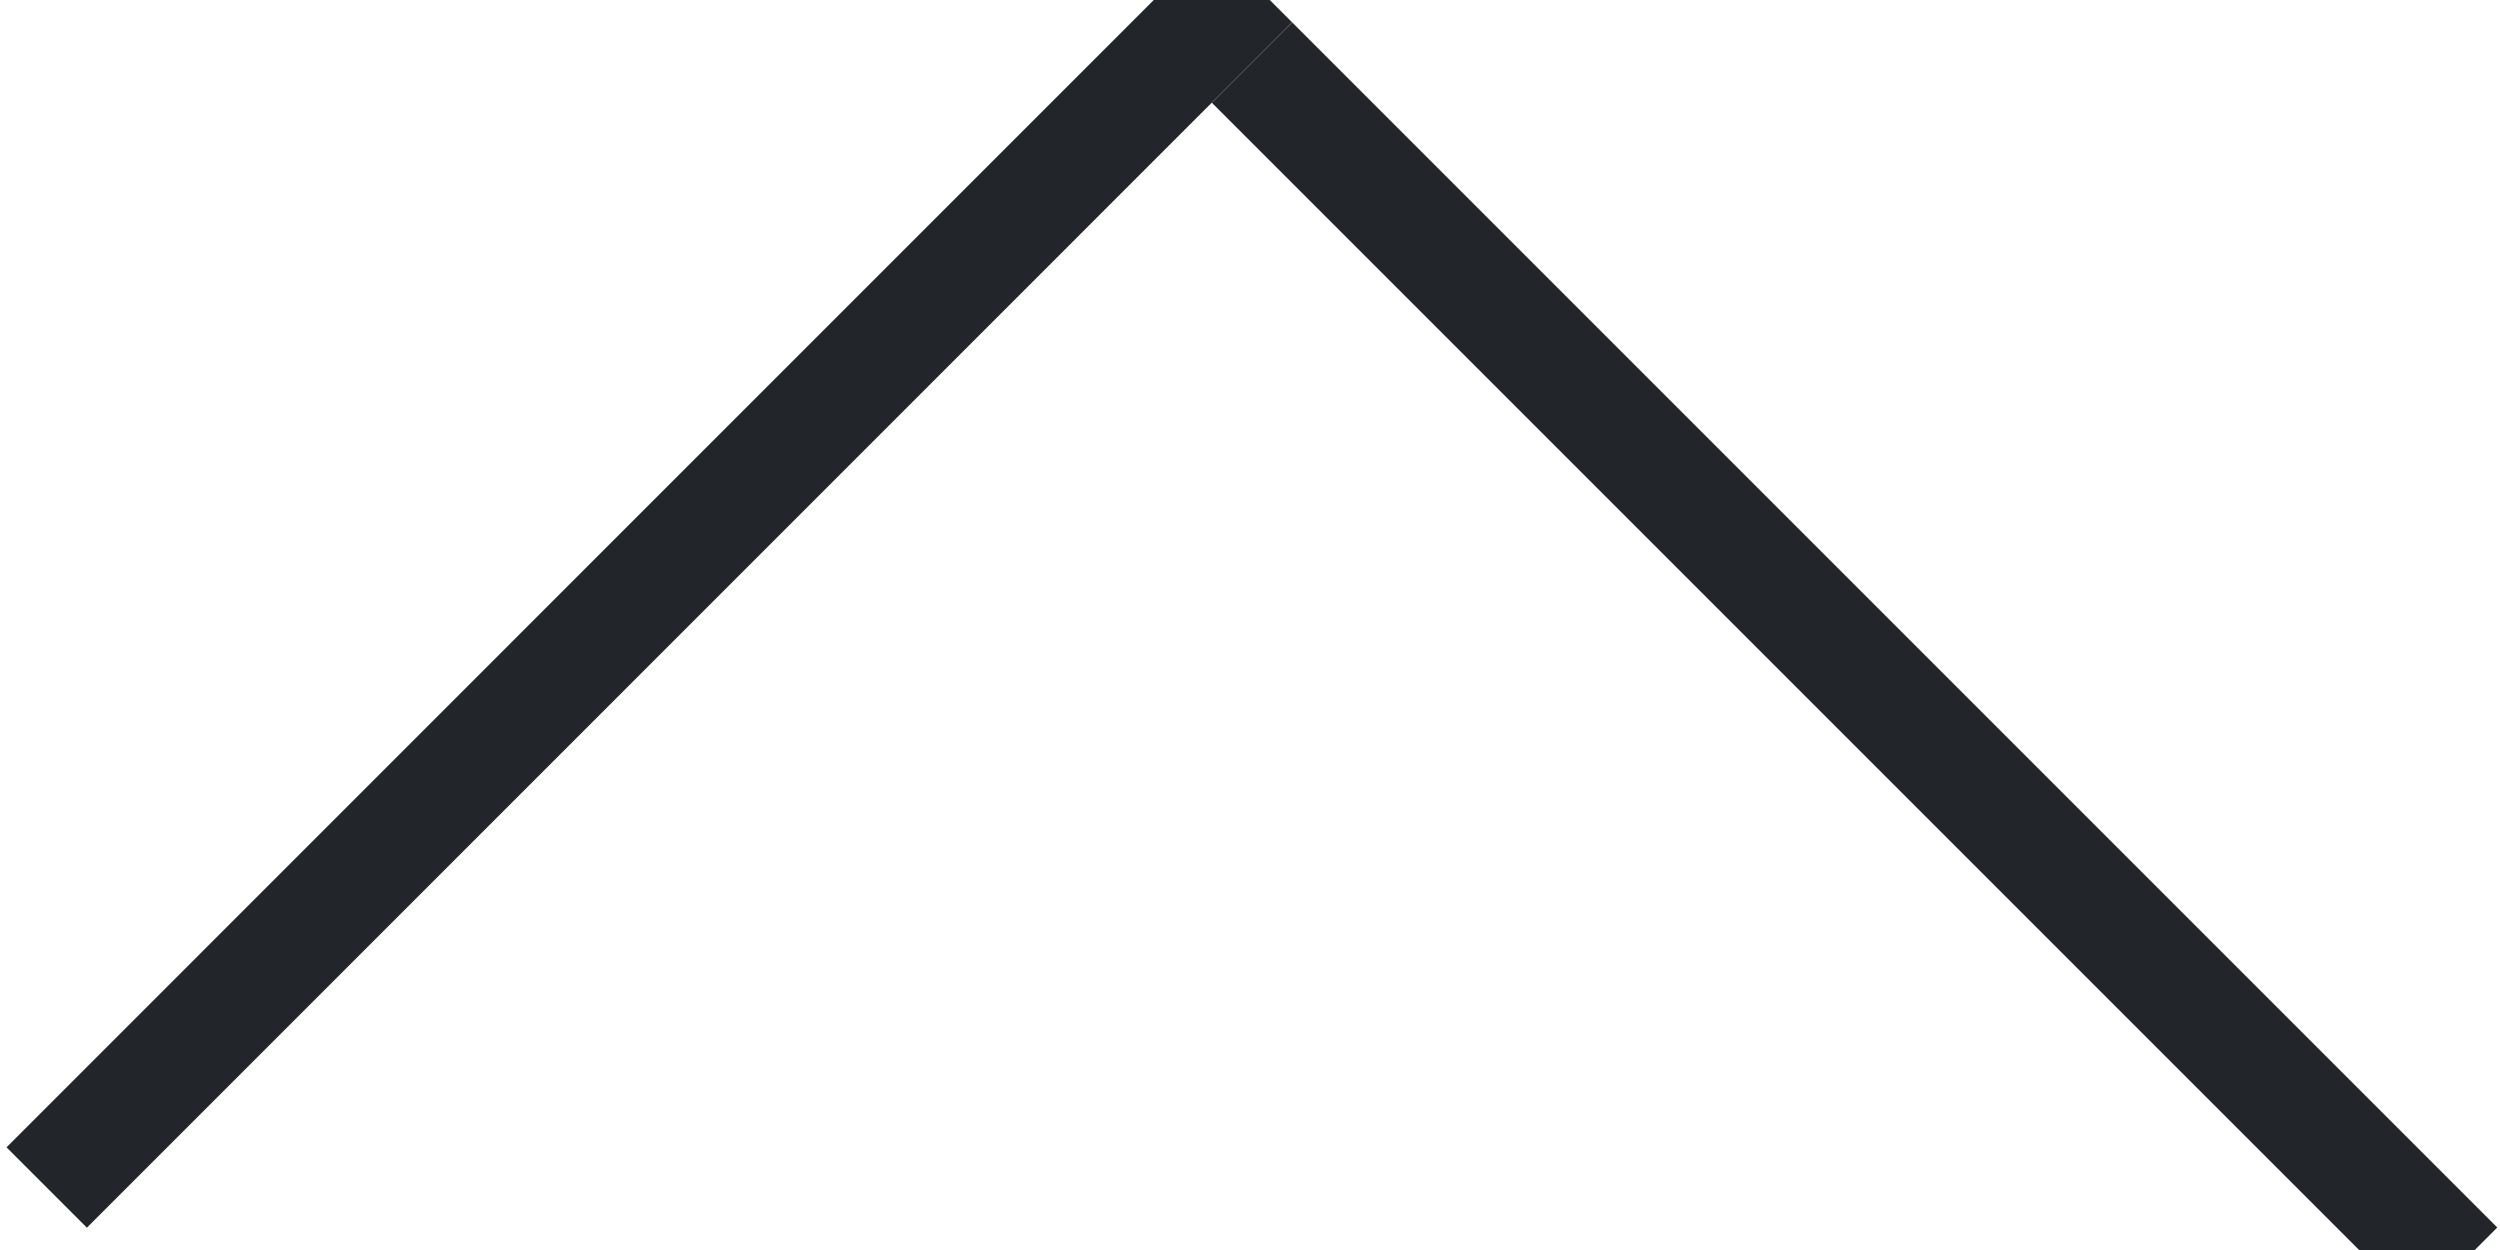 <svg width="22" height="11" viewBox="0 0 22 11" fill="none" xmlns="http://www.w3.org/2000/svg">
<line x1="0.411" y1="10.45" x2="11.017" y2="-0.157" stroke="#22262A"/>
<line y1="-0.5" x2="15" y2="-0.5" transform="matrix(0.707 0.707 0.707 -0.707 11.371 0.197)" stroke="#22262A"/>
</svg>
